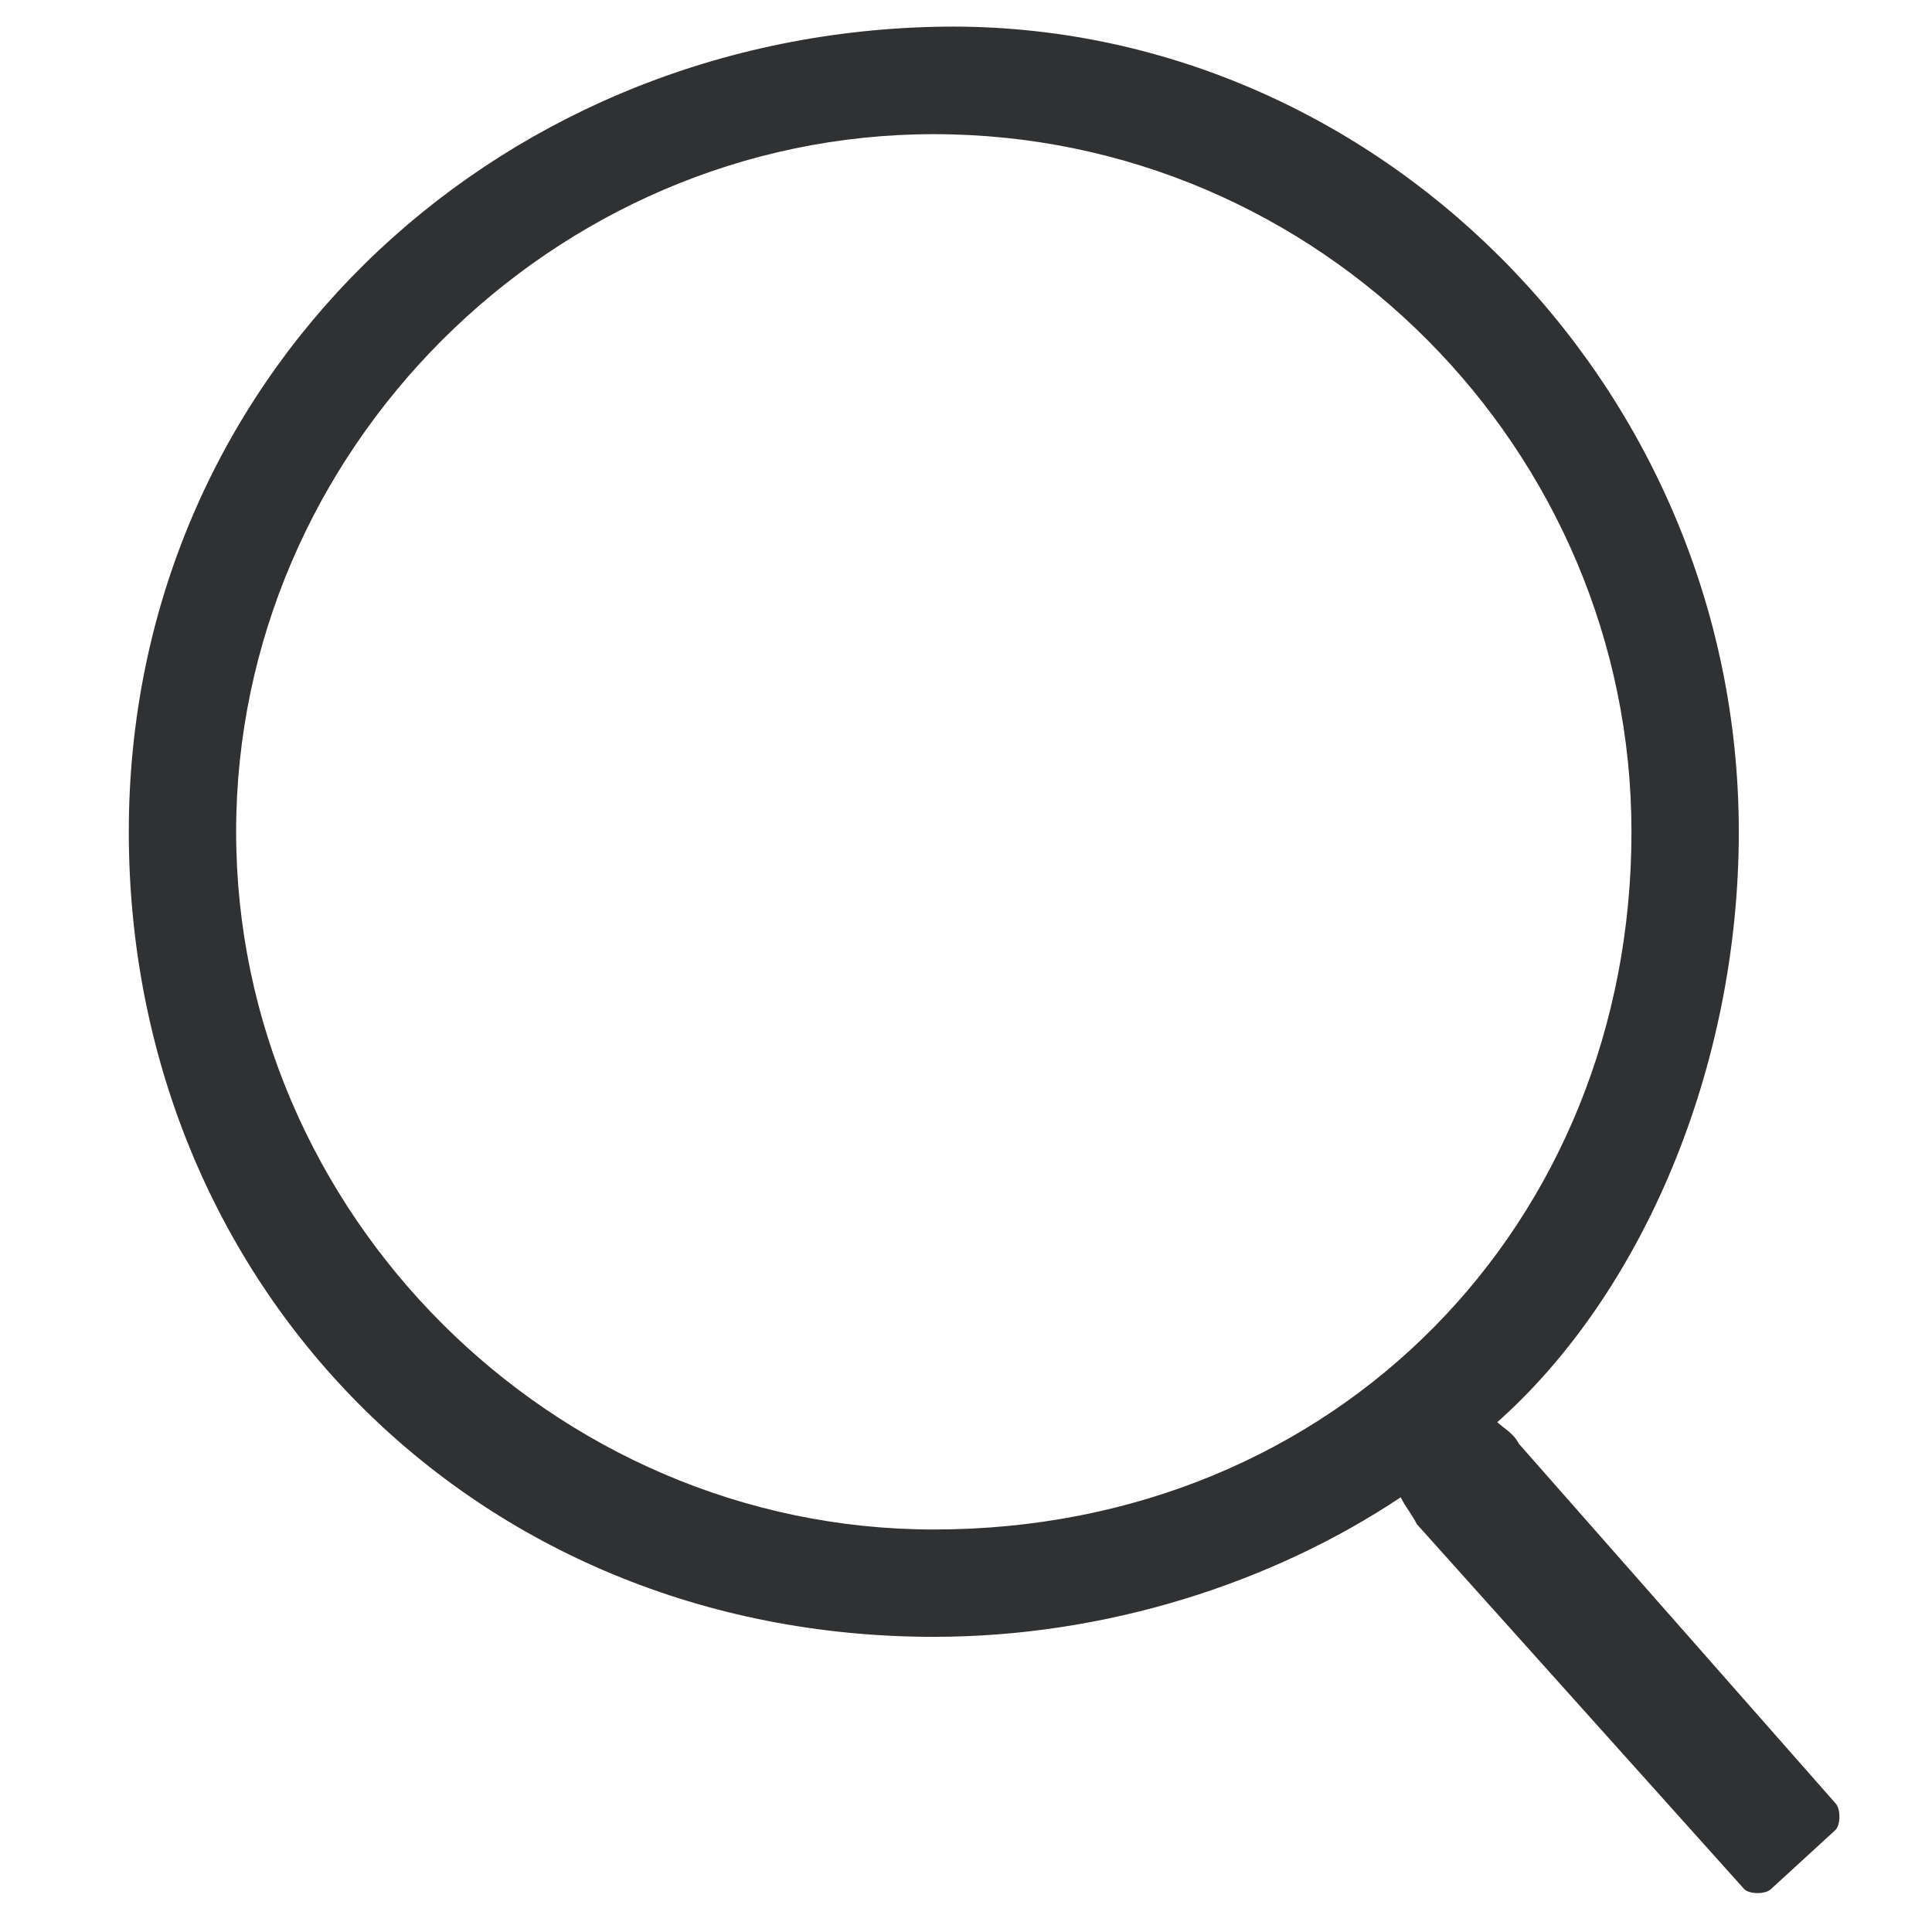 <?xml version="1.0" standalone="no"?><!DOCTYPE svg PUBLIC "-//W3C//DTD SVG 1.1//EN" "http://www.w3.org/Graphics/SVG/1.1/DTD/svg11.dtd"><svg t="1629963642256" class="icon" viewBox="0 0 1024 1024" version="1.1" xmlns="http://www.w3.org/2000/svg" p-id="4195" data-spm-anchor-id="a313x.7781069.0.i7" xmlns:xlink="http://www.w3.org/1999/xlink" width="400" height="400"><defs><style type="text/css"></style></defs><path d="M793.6 753.778c2.844 2.844 8.533 5.689 11.378 11.378l167.822 190.578c2.844 2.844 2.844 11.378 0 14.222L938.667 1001.244c-2.844 2.844-11.378 2.844-14.222 0l-173.511-193.422c-2.844-5.689-5.689-8.533-8.533-14.222-68.267 45.511-156.444 73.956-247.467 73.956-244.622 0-426.667-187.733-426.667-426.667S258.844 19.911 494.933 14.222c230.4-5.689 426.667 187.733 426.667 426.667 0 125.156-51.2 244.622-128 312.889z m-298.667-682.667c-201.956 0-369.778 167.822-369.778 369.778s167.822 369.778 369.778 369.778c213.333 0 369.778-162.133 369.778-369.778 0-201.956-164.978-369.778-369.778-369.778z" fill="#303133" p-id="4196"></path></svg>